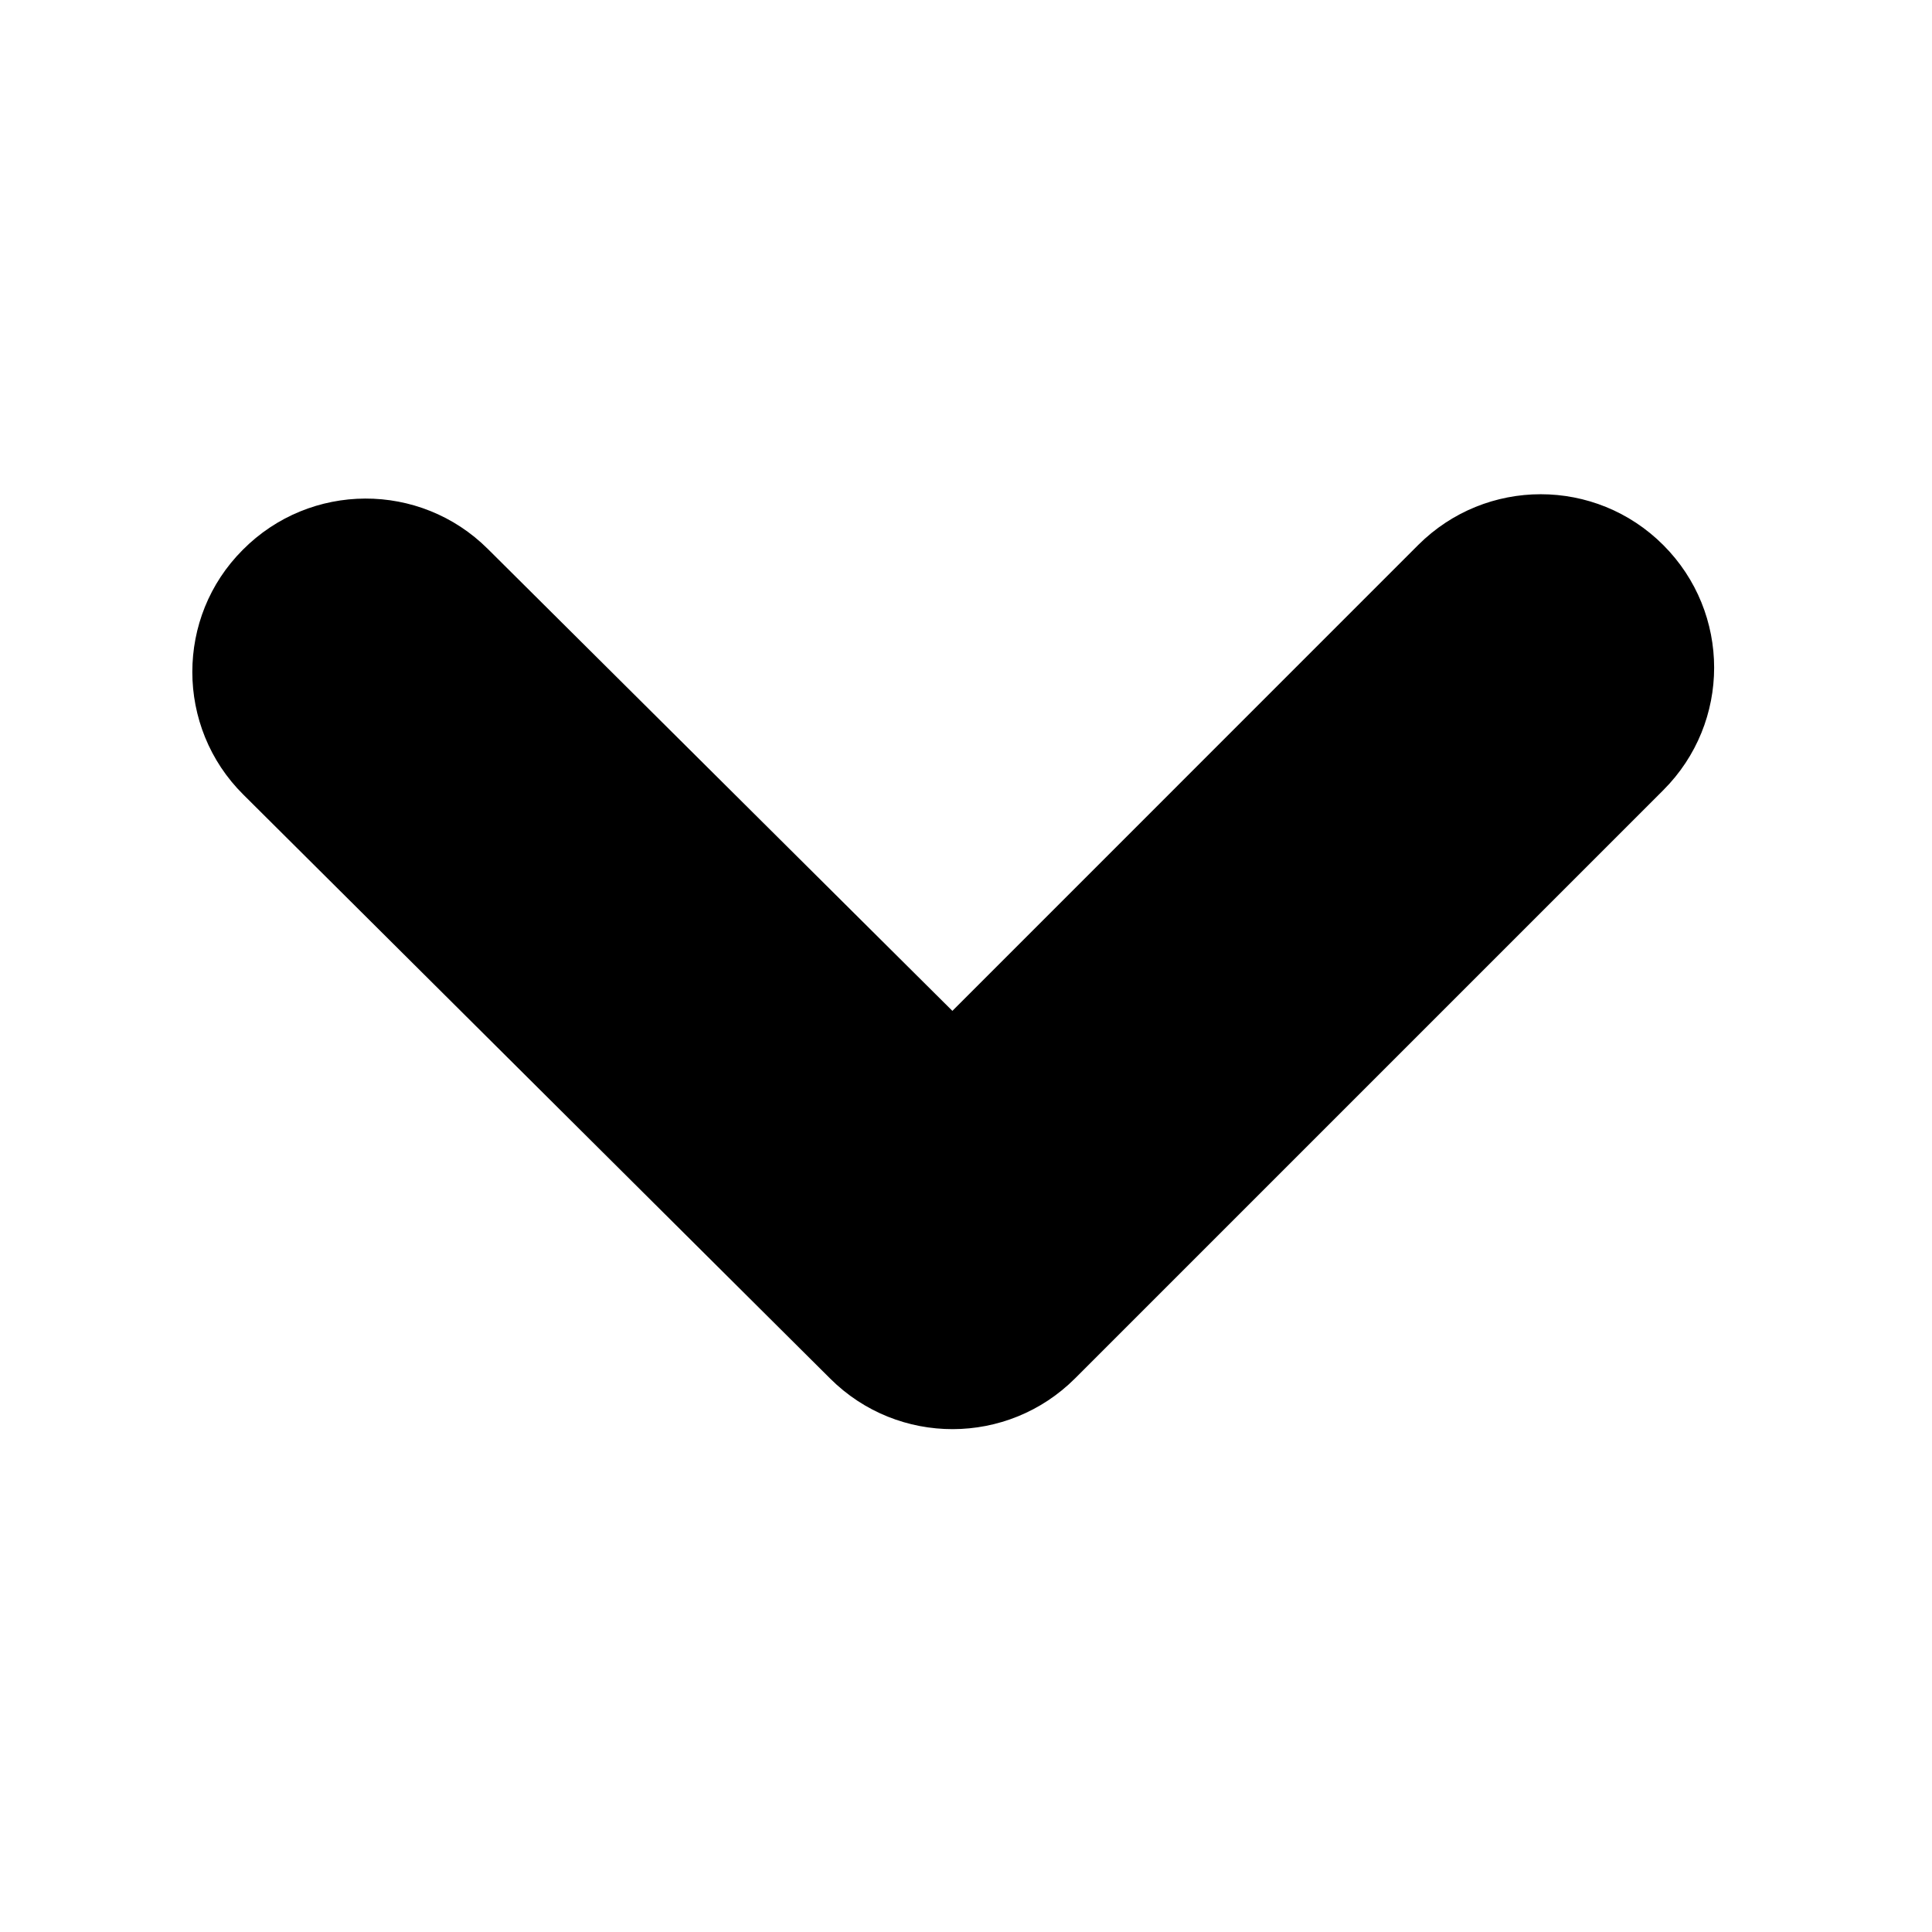 <svg xmlns="http://www.w3.org/2000/svg" xmlns:xlink="http://www.w3.org/1999/xlink" width="150" zoomAndPan="magnify" viewBox="0 0 112.5 112.5" height="150" preserveAspectRatio="xMidYMid meet" version="1.0"><defs><clipPath id="abbdf72c7c"><path d="M 11.199 28 L 100 28 L 100 84 L 11.199 84 Z M 11.199 28 " clip-rule="nonzero"/></clipPath></defs><g clip-path="url(#abbdf72c7c)"><path fill="#000000" d="M 11.199 39.129 C 11.199 36.547 12.172 33.984 14.133 32.02 C 18.062 28.055 24.461 28.035 28.406 31.965 L 55.457 58.863 L 82.578 31.738 C 86.527 27.793 92.906 27.793 96.852 31.738 C 100.801 35.688 100.801 42.066 96.852 46.012 L 62.602 80.262 C 58.672 84.191 52.297 84.211 48.348 80.281 L 14.172 46.273 C 12.188 44.309 11.199 41.711 11.199 39.129 Z M 11.199 39.129 " fill-opacity="1" fill-rule="nonzero"/></g></svg>